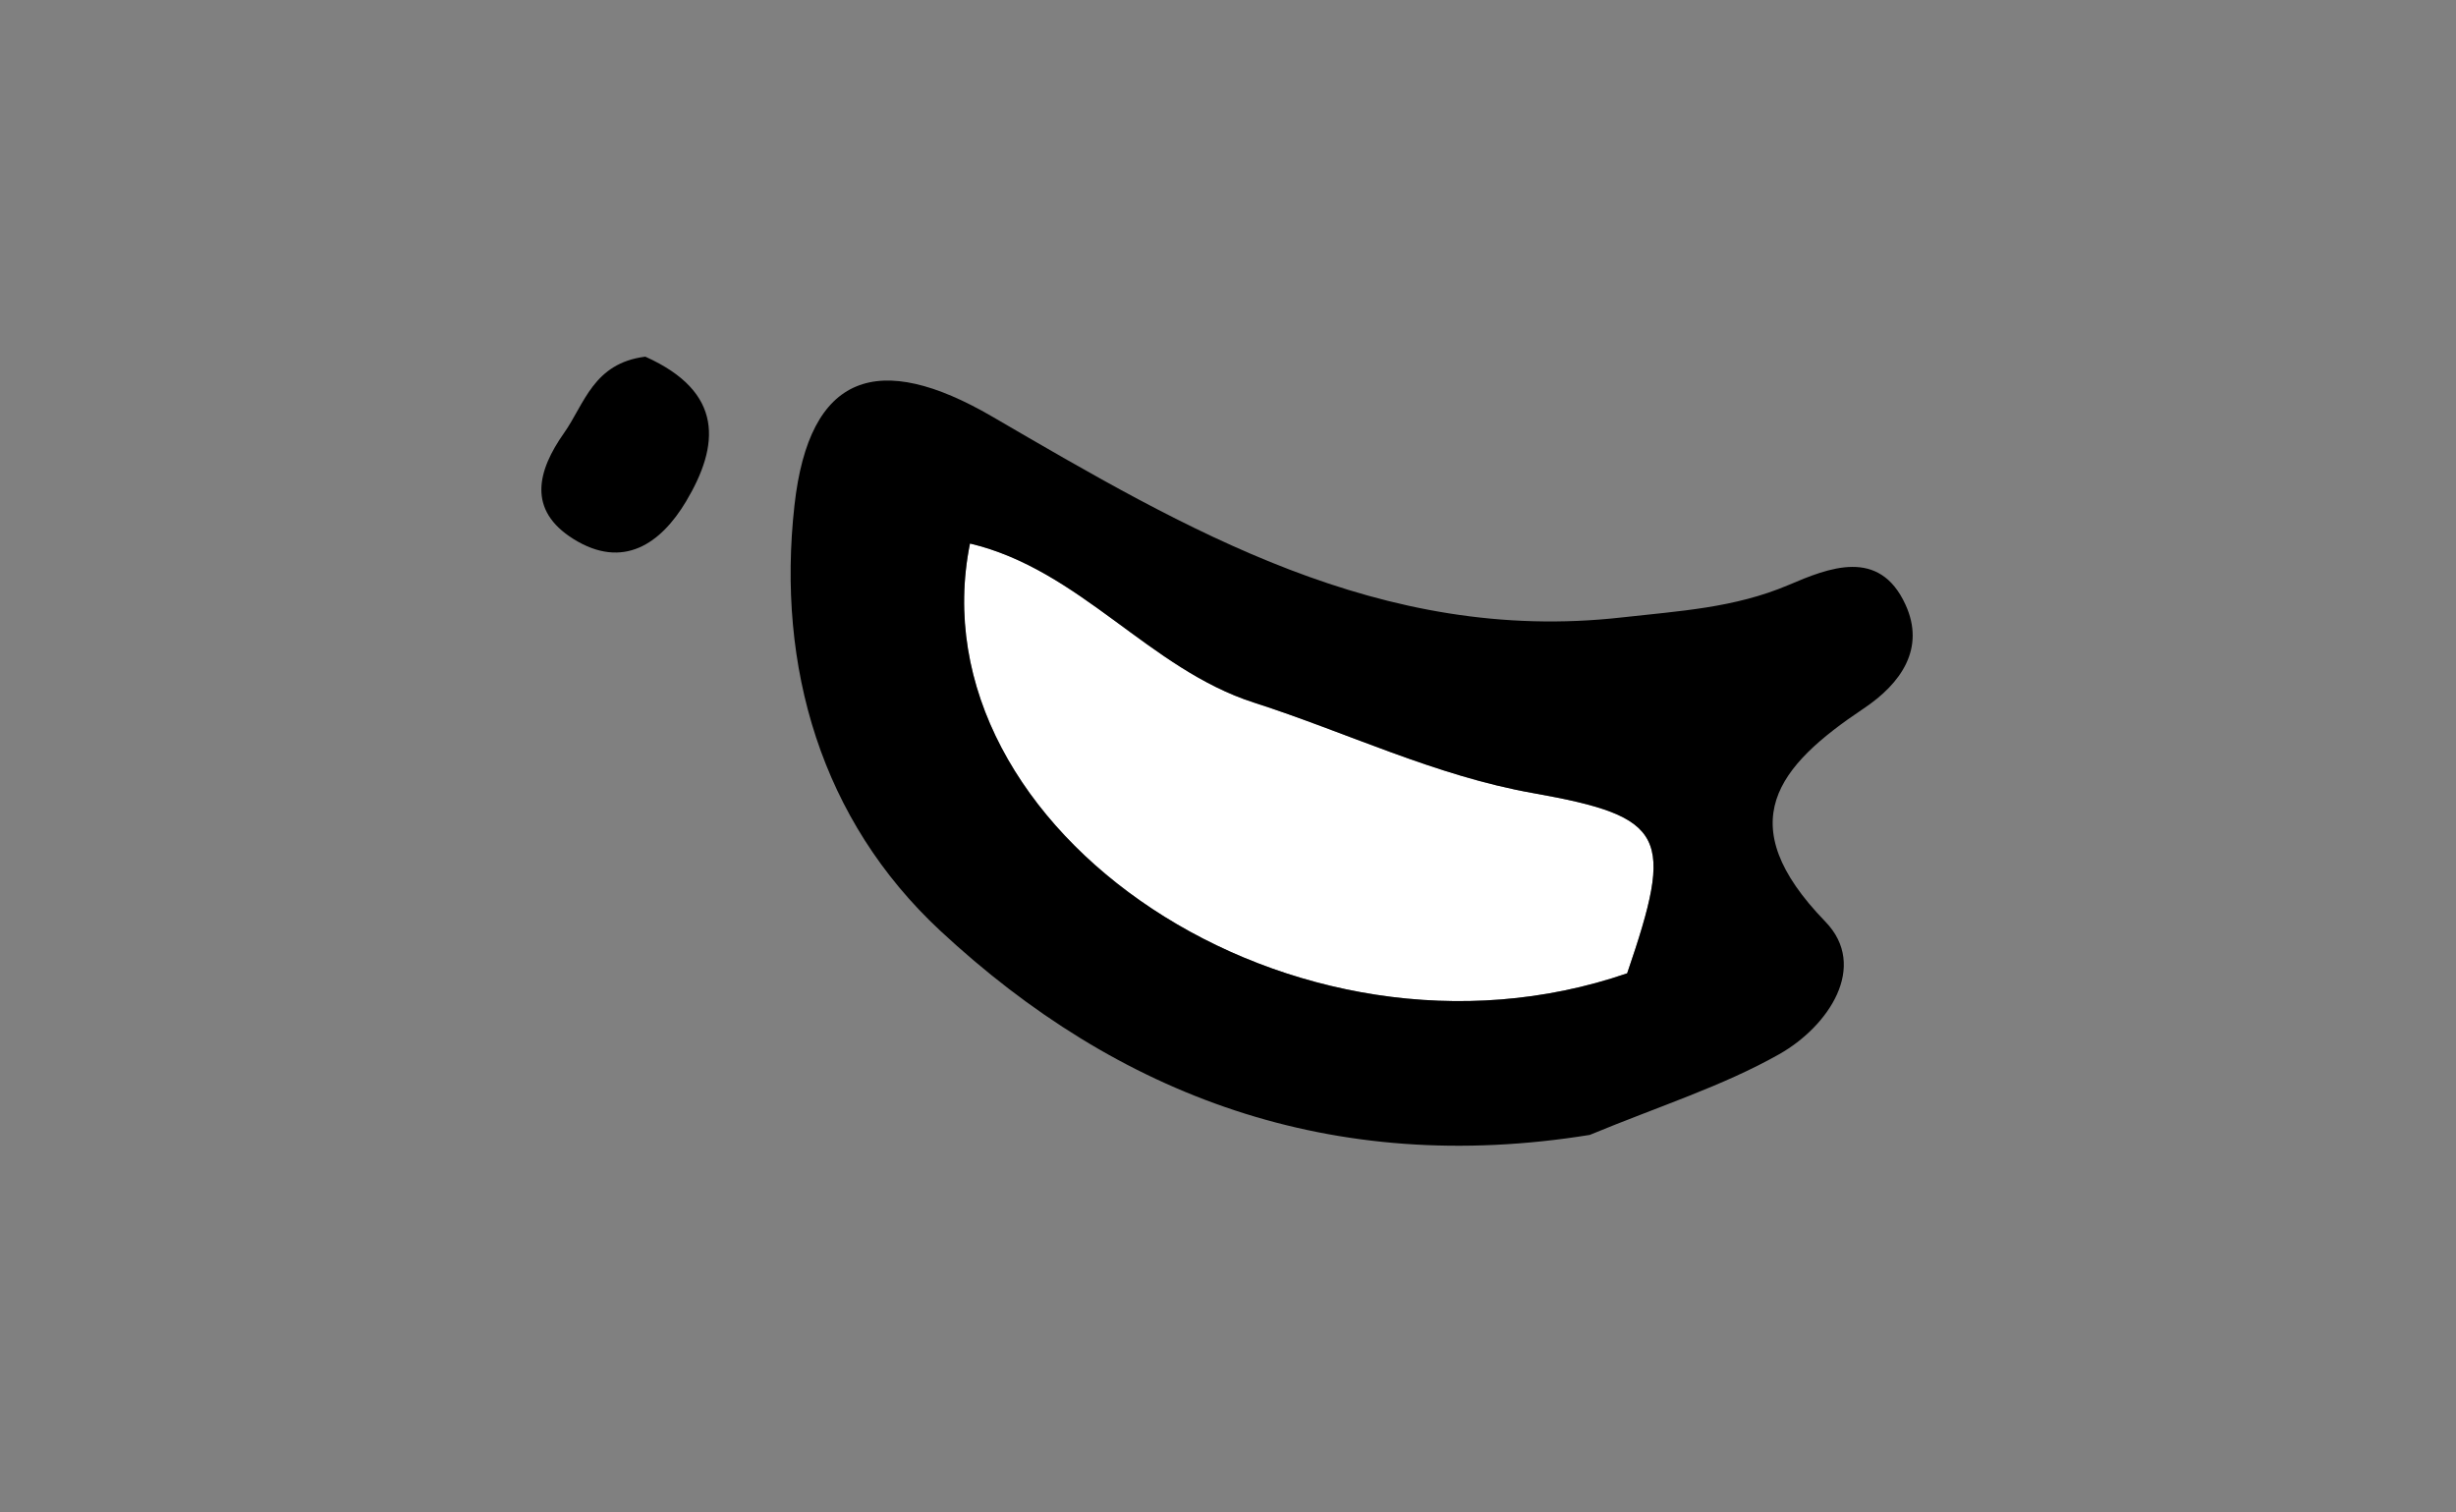 <?xml version="1.0" encoding="UTF-8"?>
<svg width="255px" height="157px" viewBox="0 0 255 157" version="1.1" xmlns="http://www.w3.org/2000/svg" xmlns:xlink="http://www.w3.org/1999/xlink">
    <rect x="0" y="0" width="255" height="157" fill="#808080" stroke="none"/>
    <title>Lips/30</title>
    <g id="Lips/30" stroke="none" stroke-width="1" fill="none" fill-rule="evenodd">
        <g id="Lips/15" transform="translate(56.209, 37.029)" fill-rule="nonzero">
            <path d="M112.734,64.021 C117.621,49.737 116.883,47.78 102.97,45.31 C92.784,43.503 83.642,39.015 73.976,35.91 C63.09,32.415 55.958,22.116 44.503,19.396 C38.495,49.17 78.236,75.899 112.734,64.021 Z" id="Color-7" fill="#FFFFFF"></path>
            <path d="M108.851,80.799 C82.091,85.119 59.882,76.771 41.43,59.614 C29.07,48.12 24.409,32.245 26.277,15.446 C27.81,1.668 35.016,-0.648 46.82,6.226 C66.963,17.956 87.184,29.89 112.166,27.075 C118.093,26.407 123.866,26.101 129.501,23.703 C133.628,21.946 138.901,19.779 141.632,25.743 C143.71,30.275 141.198,33.913 137.302,36.52 C128.357,42.504 123.377,48.411 133.308,58.653 C137.813,63.299 133.651,69.528 128.508,72.428 C122.661,75.729 116.113,77.796 108.851,80.799 Z M112.733,64.025 C117.62,49.741 116.882,47.784 102.969,45.314 C92.783,43.507 83.641,39.019 73.975,35.914 C63.089,32.419 55.957,22.12 44.502,19.4 C38.495,49.17 78.236,75.899 112.734,64.021 L112.733,64.025 Z" id="Path_4072" fill="#000000"></path>
            <path d="M10.793,0 C19.019,3.691 18.484,9.225 15.028,15.021 C12.4,19.427 8.479,22.144 3.328,18.928 C-1.472,15.928 -0.42,11.861 2.348,7.934 C4.489,4.899 5.385,0.68 10.793,0 Z" id="Path_4071" fill="#000000"></path>
        </g>
    </g>
</svg>